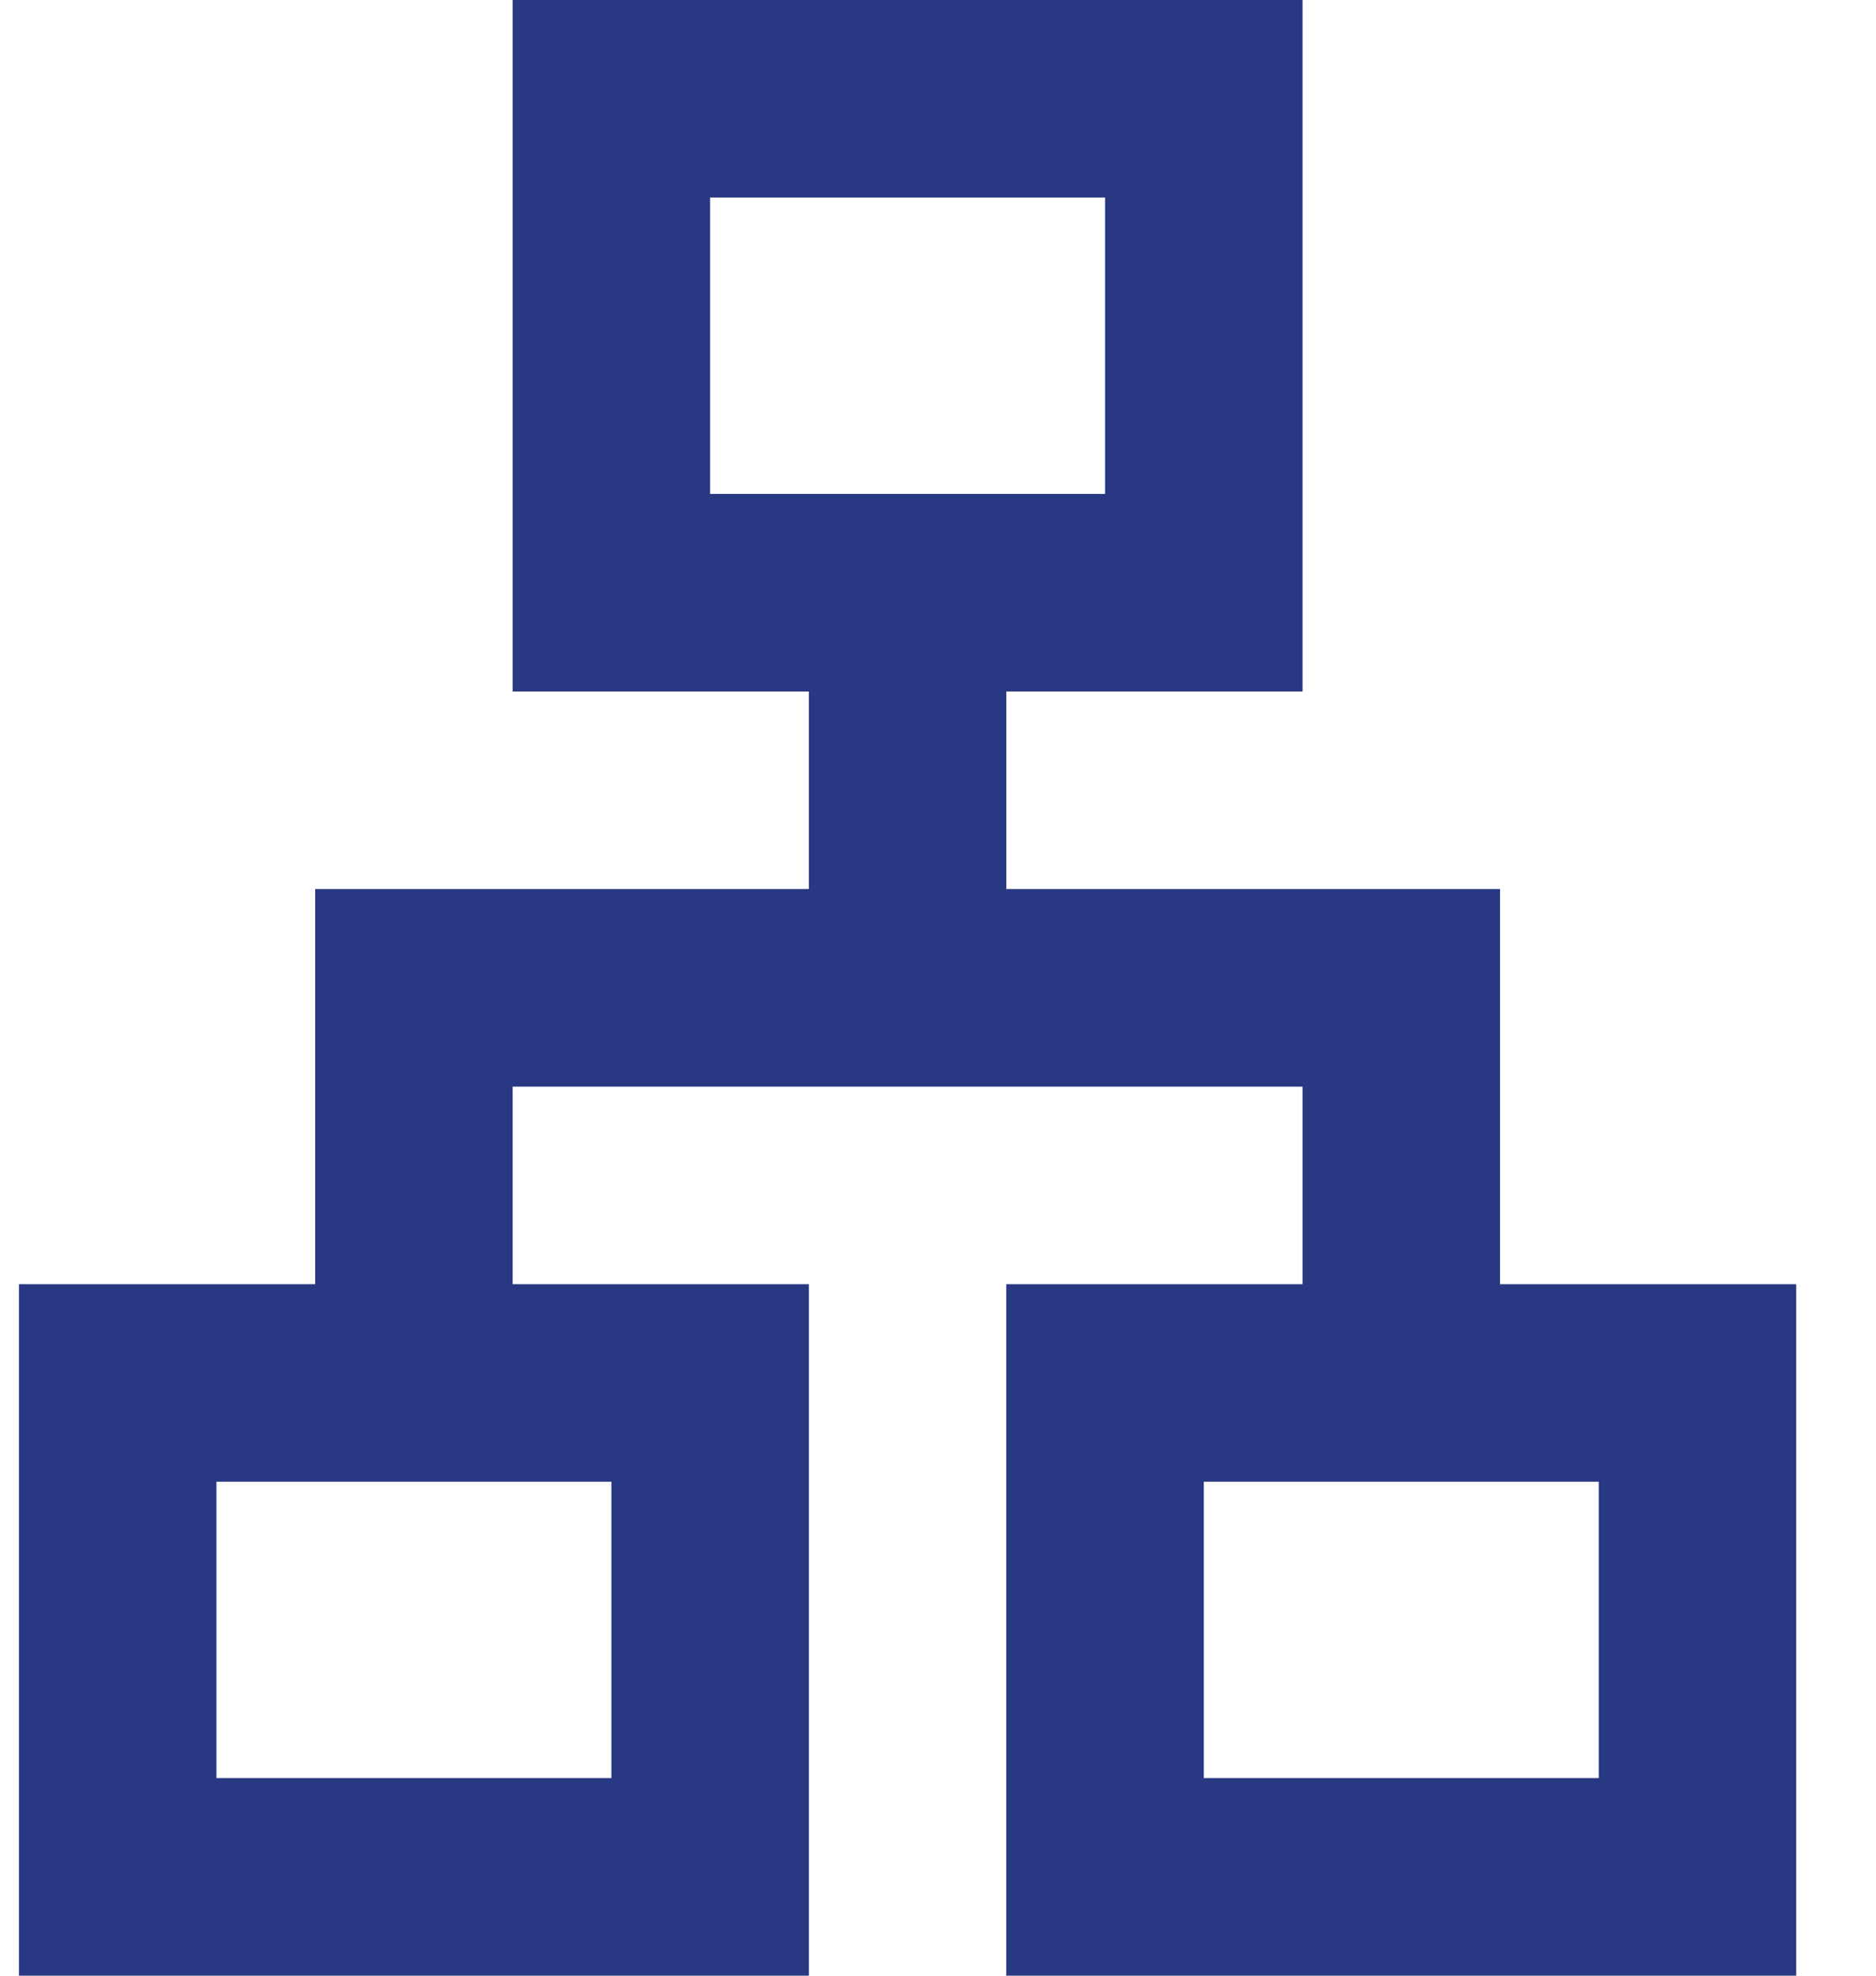 <svg width="19" height="20" viewBox="0 0 19 20" fill="none" xmlns="http://www.w3.org/2000/svg">
<path d="M0.192 20V13H3.192V9H8.192V7H5.192V0H13.192V7H10.192V9H15.192V13H18.192V20H10.192V13H13.192V11H5.192V13H8.192V20H0.192ZM7.192 5H11.192V2H7.192V5ZM2.192 18H6.192V15H2.192V18ZM12.192 18H16.192V15H12.192V18Z" fill="#283882"/>
</svg>
